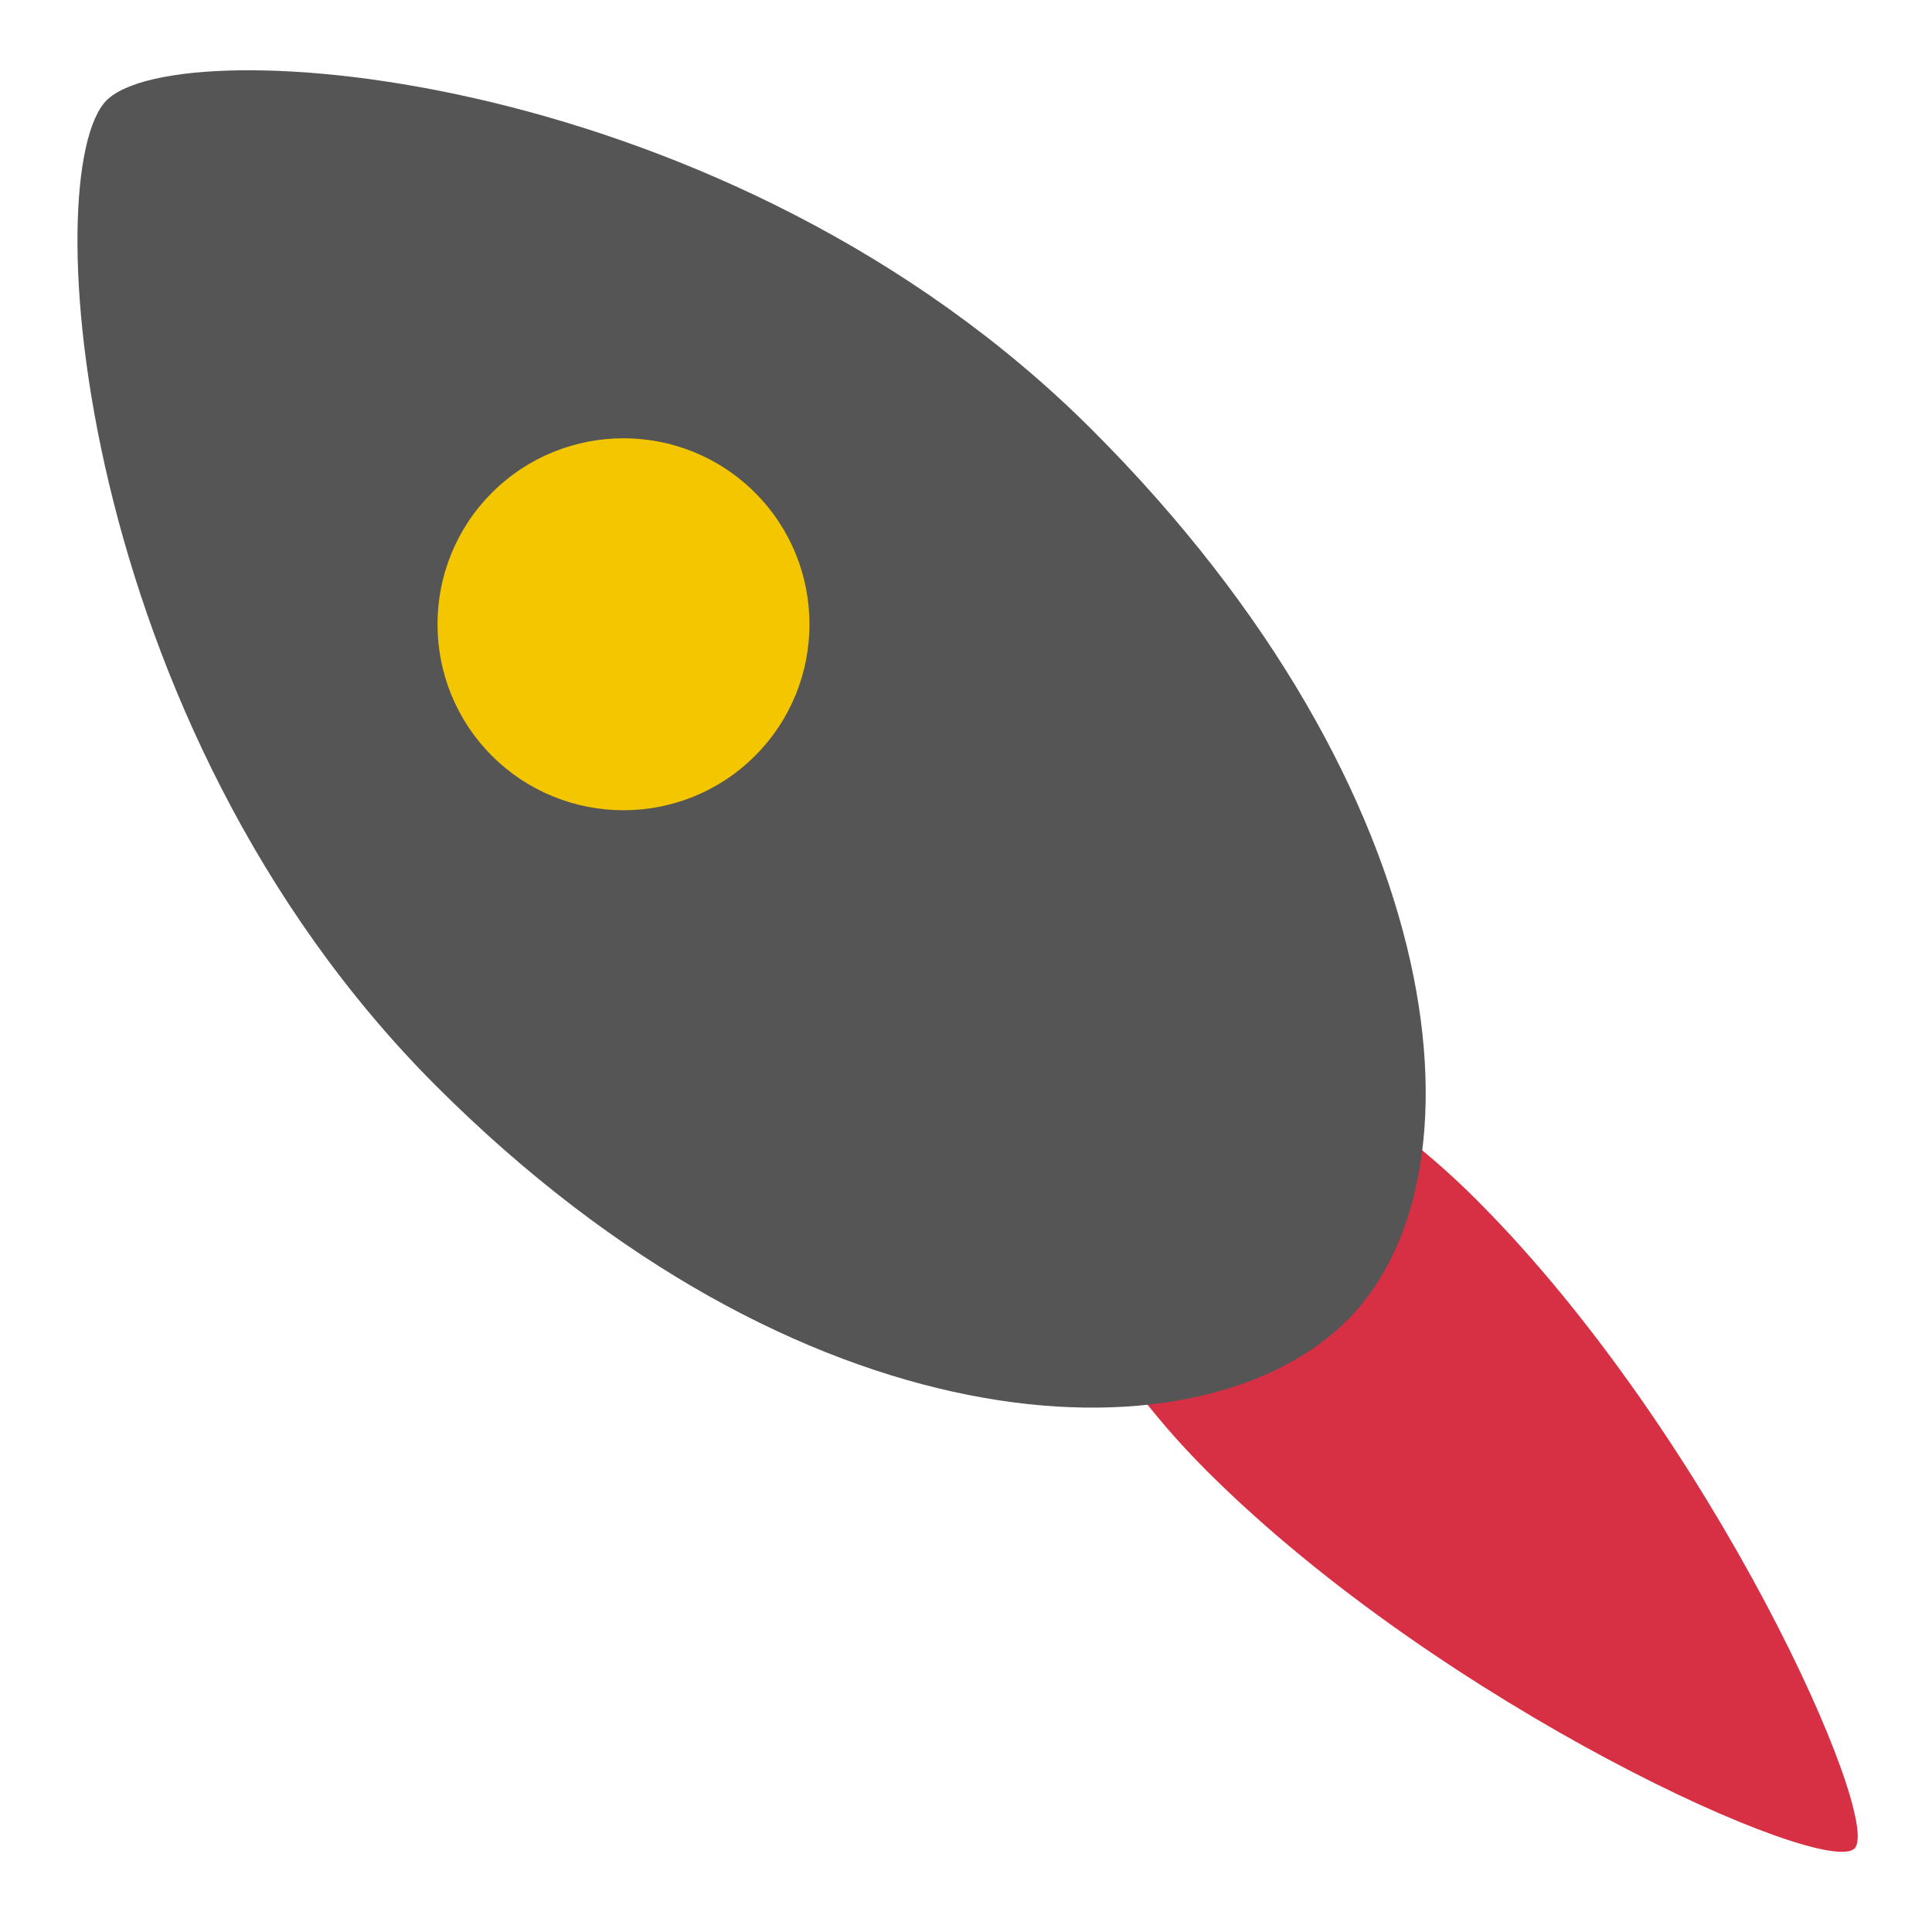 <svg xmlns="http://www.w3.org/2000/svg" width="192" height="192" viewBox="0 0 192 192"><path fill="#d72f44" d="M146.788 119.287c-23.445-23.426-43.142-16.264-43.142-16.264s-7.157 19.683 16.287 43.156c23.449 23.426 61.412 40.476 64.369 37.519 2.869-2.865-14.069-40.938-37.514-64.411z"/><path fill="#555" d="M43.343 107.921c36.091 36.086 74.94 37.867 90.025 23.788s11.258-52.898-24.829-88.984c-36.091-36.086-90.762-39.922-97.942-32.759-6.963 6.977-3.34 61.869 32.746 97.956z"/><path fill="#f3c600" d="M48.892 75.115c7.222 7.208 18.921 7.208 26.139 0s7.217-18.945 0-26.152c-7.218-7.208-18.917-7.208-26.139 0-7.217 7.208-7.217 18.944 0 26.152z"/></svg>
